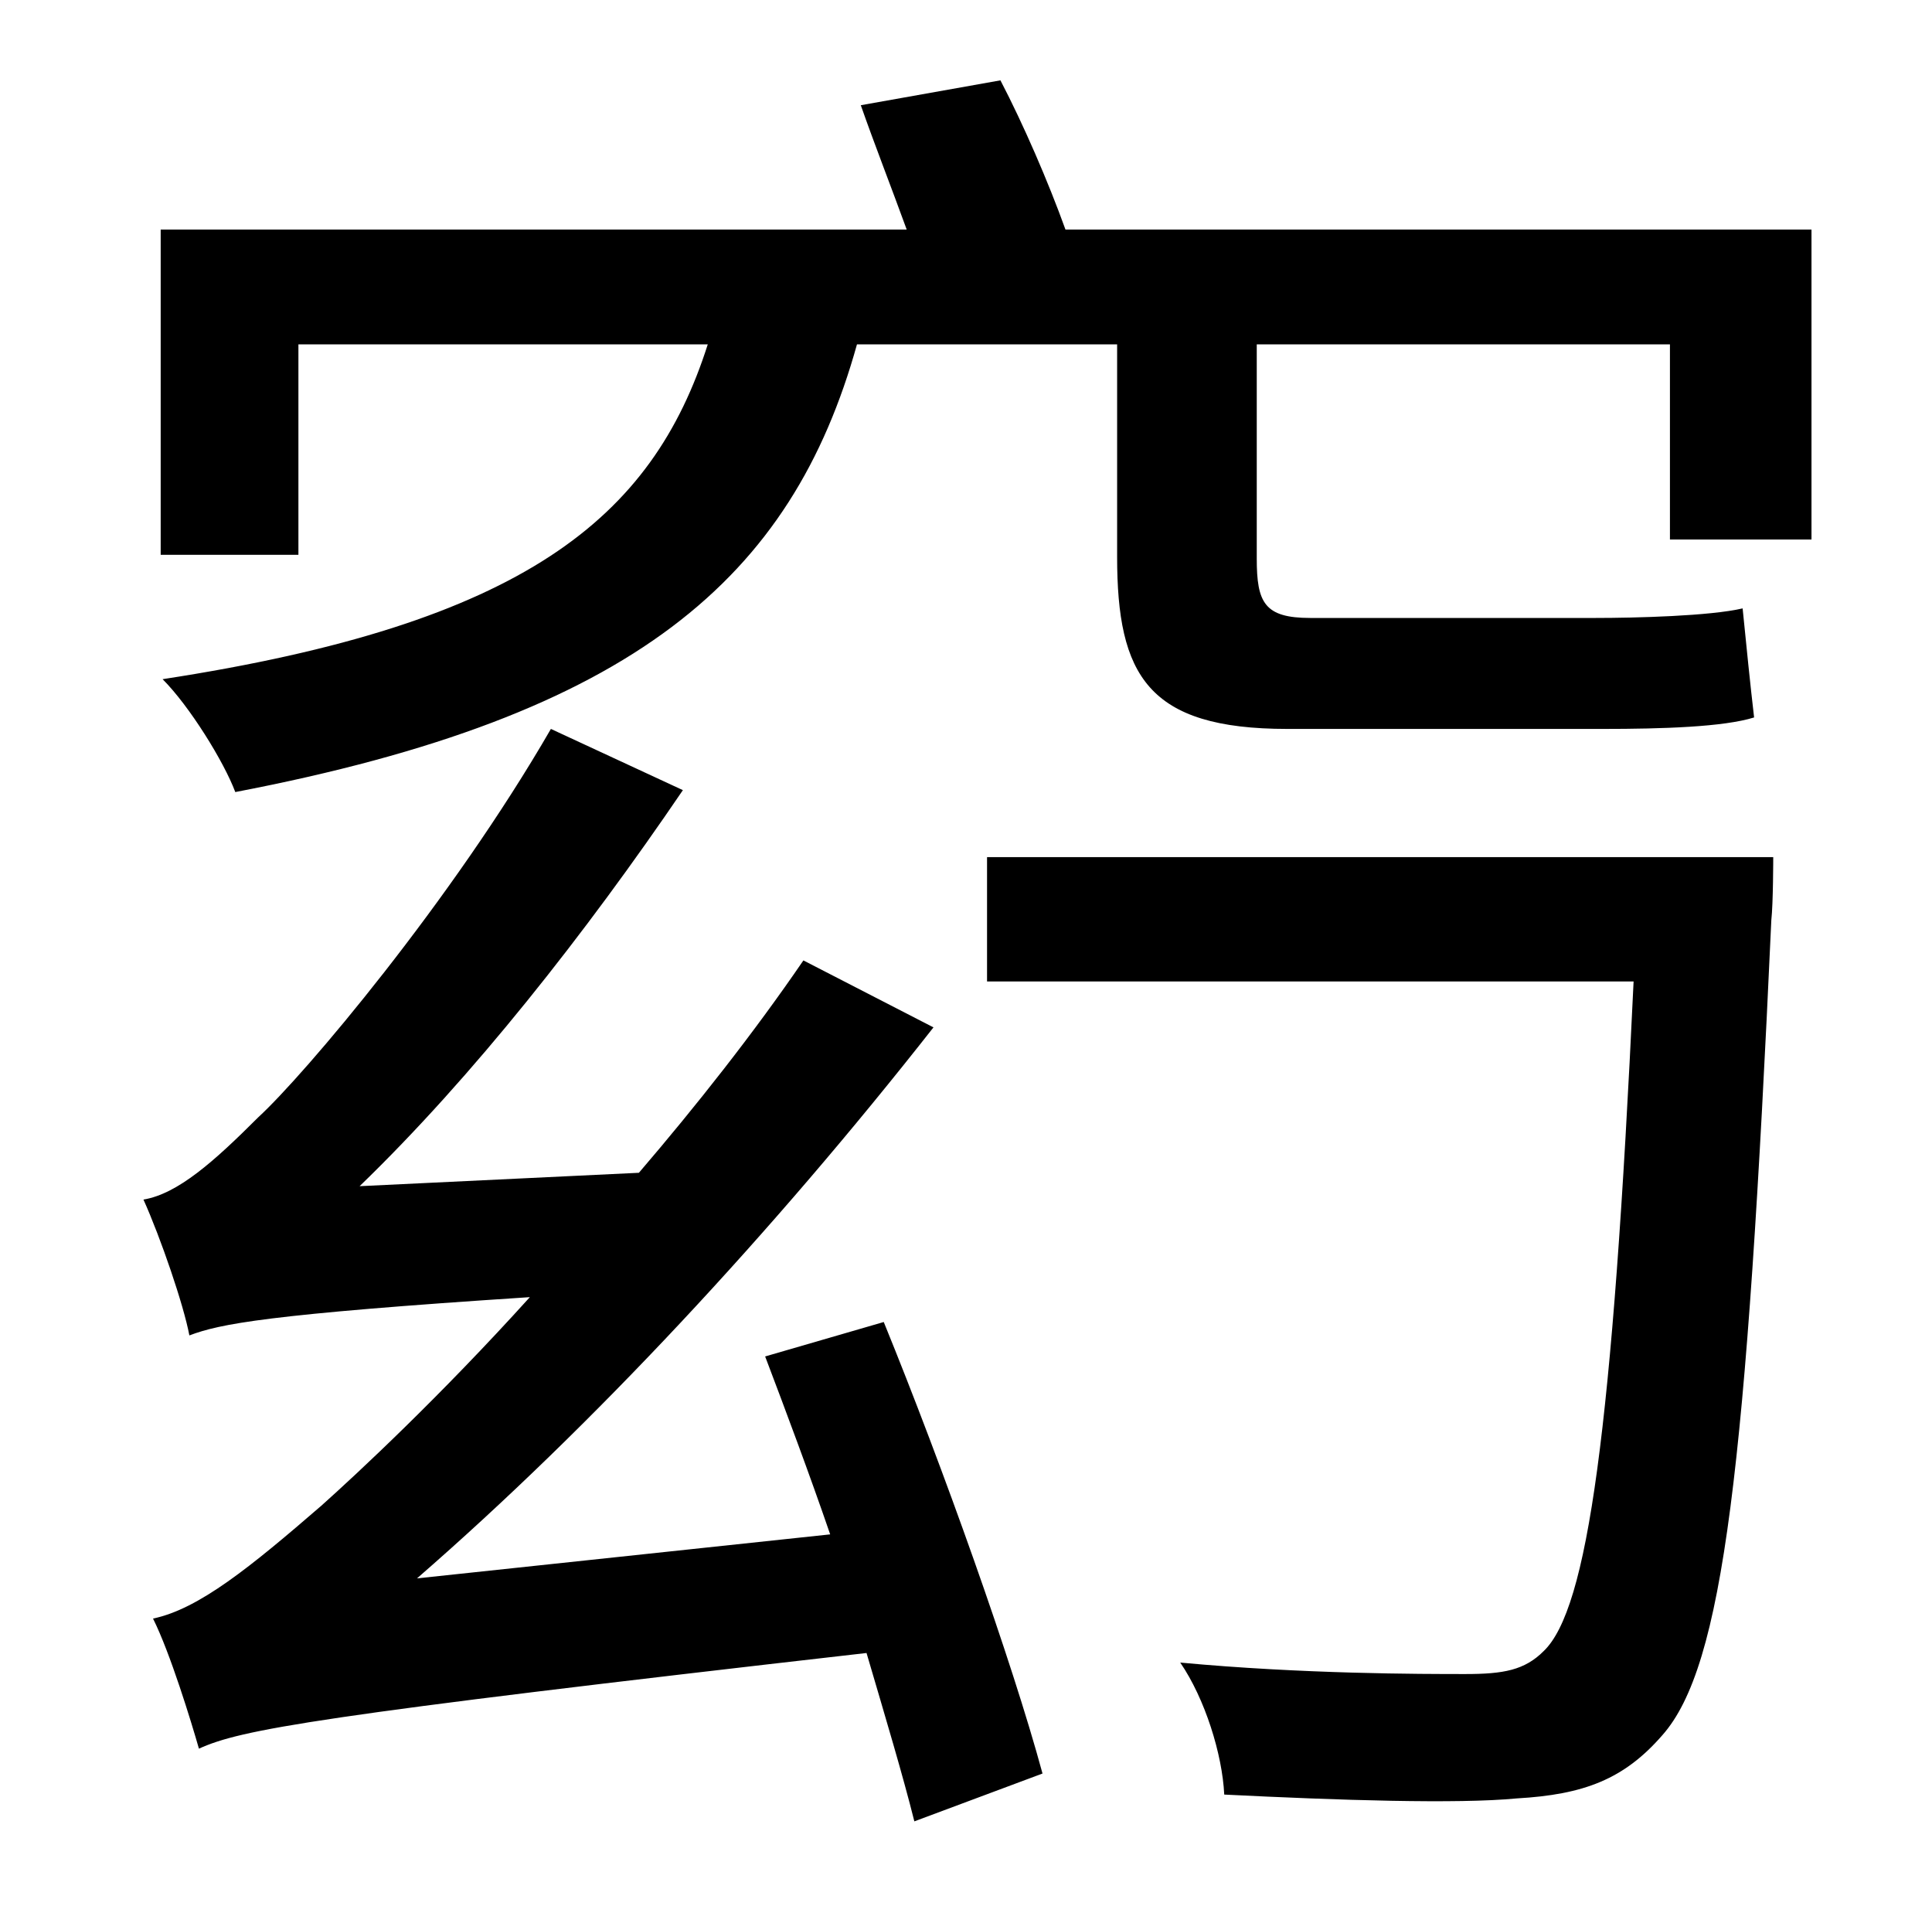 <?xml version="1.0" standalone="no"?>
<!DOCTYPE svg PUBLIC "-//W3C//DTD SVG 1.1//EN" "http://www.w3.org/Graphics/SVG/1.1/DTD/svg11.dtd" >
<svg xmlns="http://www.w3.org/2000/svg" xmlns:xlink="http://www.w3.org/1999/xlink" version="1.1" viewBox="-10 0 1010 1000">
   <path fill="currentColor"
d="M390 709l62 -18c31 76 67 177 83 236l-67 25c-6 -24 -15 -54 -25 -88c-289 33 -327 40 -349 50c-4 -14 -15 -50 -24 -68c24 -5 51 -27 88 -59c19 -17 62 -57 109 -109c-138 9 -162 14 -178 20c-3 -16 -15 -51 -24 -71c18 -3 37 -20 60 -43c24 -22 101 -113 153 -203
l69 32c-51 75 -110 150 -169 207l146 -7c30 -35 60 -73 86 -111l68 35c-84 107 -178 208 -270 288l216 -23c-11 -32 -23 -64 -34 -93zM506 448h411s0 24 -1 33c-13 286 -25 390 -57 426c-20 23 -41 31 -76 33c-31 3 -93 1 -153 -2c-1 -21 -10 -50 -23 -69c64 6 126 6 149 6
c20 0 31 -2 41 -12c23 -22 36 -115 47 -350h-338v-65zM547 120h390v162h-74v-102h-216v112c0 23 4 31 28 31h149c21 0 60 -1 77 -5c2 20 4 40 6 57c-16 5 -48 6 -79 6h-165c-73 0 -89 -28 -89 -90v-111h-136c-34 122 -116 194 -325 234c-6 -16 -24 -45 -38 -59
c189 -29 256 -84 285 -175h-214v110h-72v-170h390c-8 -22 -17 -45 -24 -65l73 -13c12 23 25 53 34 78z" />
</svg>
